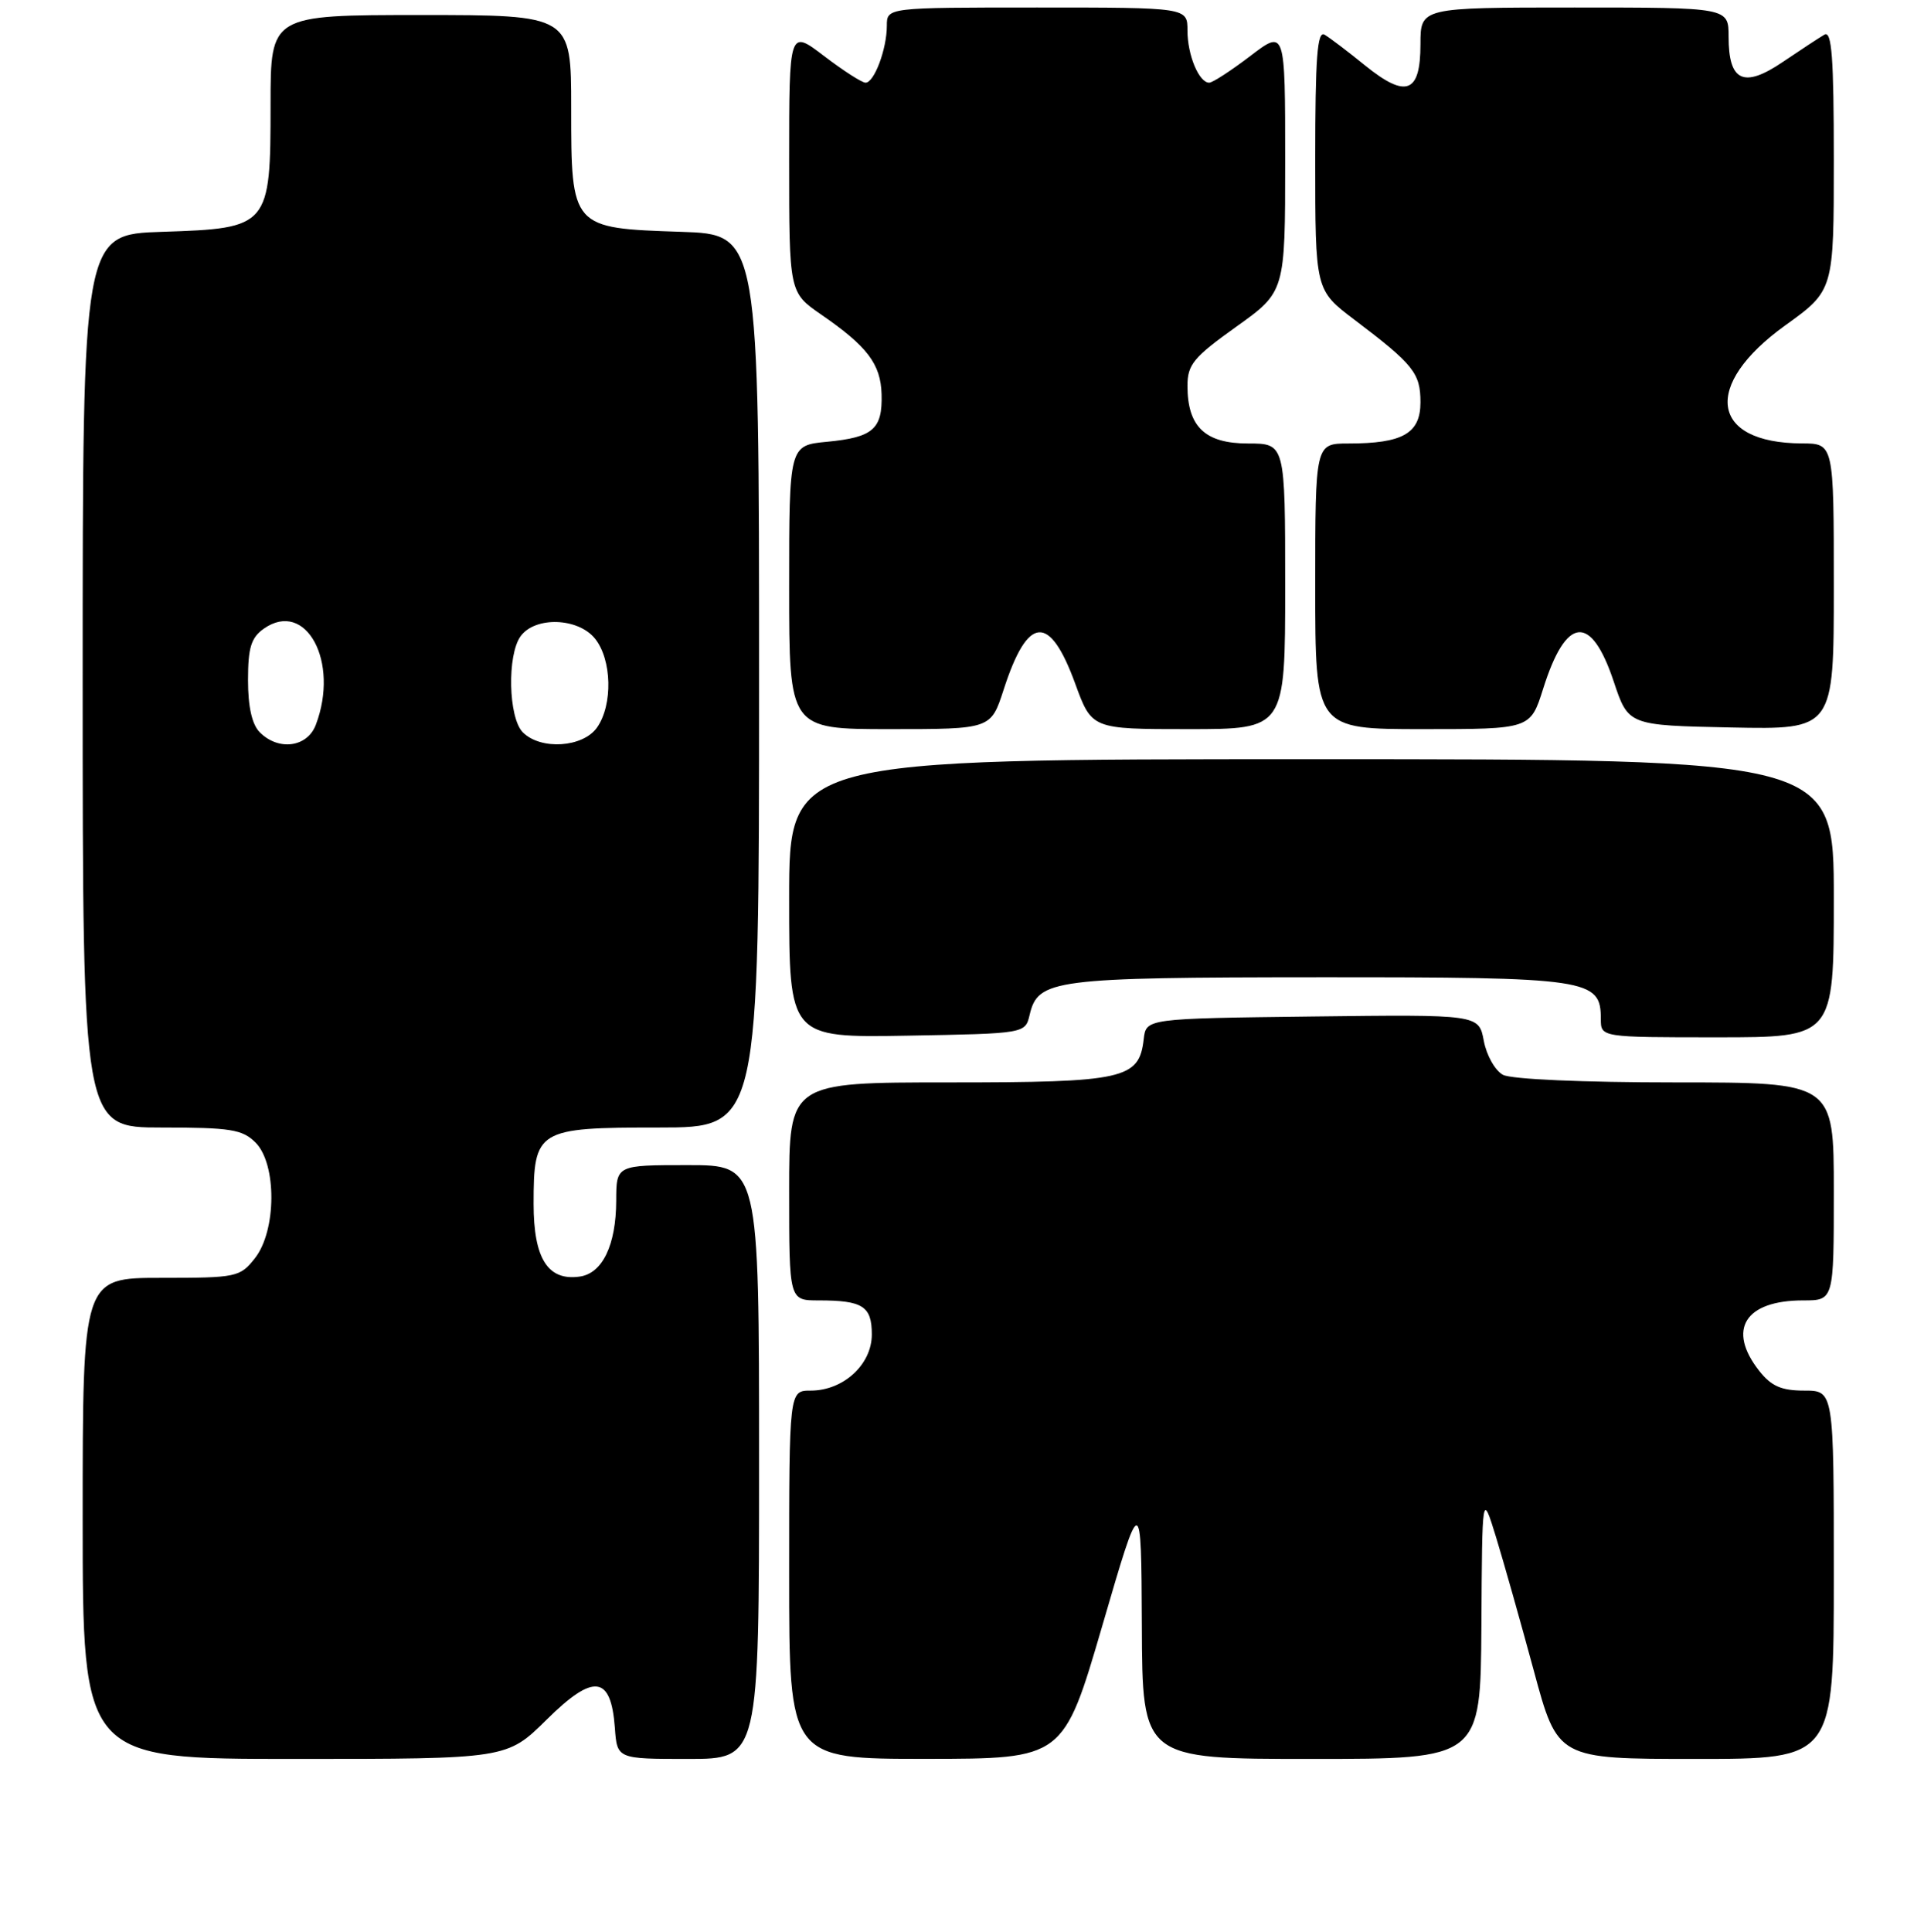 <?xml version="1.0" encoding="UTF-8" standalone="no"?>
<!DOCTYPE svg PUBLIC "-//W3C//DTD SVG 1.1//EN" "http://www.w3.org/Graphics/SVG/1.1/DTD/svg11.dtd" >
<svg xmlns="http://www.w3.org/2000/svg" xmlns:xlink="http://www.w3.org/1999/xlink" version="1.1" viewBox="0 0 256 257">
 <g >
 <path fill="currentColor"
d=" M 72.74 228.77 C 78.99 222.59 81.29 222.87 81.81 229.85 C 82.11 234.00 82.11 234.00 91.56 234.00 C 101.00 234.00 101.00 234.00 101.00 194.50 C 101.00 155.00 101.00 155.00 91.50 155.00 C 82.00 155.00 82.00 155.00 81.99 159.75 C 81.97 165.64 80.16 169.40 77.14 169.83 C 72.91 170.44 71.00 167.44 71.00 160.17 C 71.00 150.27 71.45 150.00 87.65 150.00 C 101.00 150.00 101.00 150.00 101.00 90.59 C 101.00 31.18 101.00 31.18 90.60 30.84 C 76.02 30.36 76.00 30.34 76.00 14.35 C 76.00 2.00 76.00 2.00 56.00 2.00 C 36.00 2.00 36.00 2.00 36.00 13.89 C 36.00 30.17 35.82 30.38 21.59 30.84 C 11.00 31.18 11.00 31.18 11.00 90.59 C 11.00 150.00 11.00 150.00 21.50 150.00 C 30.67 150.00 32.25 150.25 34.00 152.00 C 36.84 154.84 36.80 163.71 33.93 167.37 C 31.93 169.91 31.50 170.00 21.43 170.00 C 11.00 170.00 11.00 170.00 11.00 202.00 C 11.00 234.00 11.00 234.00 39.22 234.00 C 67.44 234.00 67.44 234.00 72.74 228.77 Z  M 146.68 216.24 C 151.85 198.50 151.85 198.50 151.93 216.25 C 152.00 234.00 152.00 234.00 174.50 234.00 C 197.00 234.00 197.00 234.00 197.11 216.25 C 197.21 198.50 197.21 198.50 199.06 204.50 C 200.07 207.80 202.33 215.79 204.08 222.25 C 207.25 234.00 207.25 234.00 225.62 234.00 C 244.00 234.00 244.00 234.00 244.00 209.50 C 244.00 185.00 244.00 185.00 240.07 185.00 C 237.02 185.00 235.68 184.41 234.07 182.37 C 229.75 176.87 232.18 173.00 239.93 173.00 C 244.00 173.00 244.00 173.00 244.00 158.50 C 244.00 144.00 244.00 144.00 222.93 144.00 C 210.63 144.00 201.08 143.58 199.98 142.99 C 198.94 142.43 197.79 140.40 197.43 138.47 C 196.77 134.96 196.77 134.96 174.64 135.23 C 152.50 135.50 152.50 135.50 152.18 138.24 C 151.57 143.56 149.61 144.00 126.28 144.00 C 105.00 144.00 105.00 144.00 105.00 158.50 C 105.00 173.00 105.00 173.00 108.92 173.00 C 114.80 173.00 116.00 173.77 116.00 177.53 C 116.00 181.53 112.22 185.00 107.87 185.00 C 105.00 185.00 105.00 185.00 105.00 209.50 C 105.00 234.00 105.00 234.00 123.25 233.99 C 141.50 233.98 141.50 233.98 146.68 216.24 Z  M 137.00 135.01 C 138.11 130.29 140.11 130.03 175.53 130.01 C 211.48 130.00 213.00 130.22 213.00 135.56 C 213.00 138.00 213.00 138.00 228.50 138.00 C 244.00 138.00 244.00 138.00 244.00 119.50 C 244.00 101.00 244.00 101.00 174.50 101.00 C 105.00 101.00 105.00 101.00 105.00 119.53 C 105.00 138.05 105.00 138.05 120.71 137.78 C 136.41 137.50 136.41 137.50 137.00 135.01 Z  M 133.54 91.75 C 136.74 81.84 139.65 81.59 143.06 90.94 C 145.27 97.00 145.27 97.00 158.13 97.00 C 171.00 97.00 171.00 97.00 171.00 78.00 C 171.00 59.00 171.00 59.00 166.06 59.00 C 160.34 59.00 158.00 56.77 158.00 51.33 C 158.00 48.50 158.80 47.53 164.50 43.46 C 171.00 38.82 171.00 38.82 171.00 21.37 C 171.00 3.91 171.00 3.91 166.36 7.45 C 163.80 9.40 161.34 11.00 160.89 11.00 C 159.53 11.00 158.00 7.33 158.00 4.07 C 158.00 1.00 158.00 1.00 138.00 1.00 C 118.00 1.00 118.00 1.00 118.00 3.43 C 118.00 6.52 116.32 11.00 115.17 11.00 C 114.68 11.00 112.20 9.40 109.64 7.45 C 105.00 3.91 105.00 3.91 105.00 21.41 C 105.00 38.90 105.00 38.90 109.25 41.84 C 115.41 46.08 117.18 48.42 117.30 52.44 C 117.43 57.09 116.18 58.18 110.06 58.77 C 105.00 59.25 105.00 59.25 105.00 78.13 C 105.00 97.00 105.00 97.00 118.42 97.00 C 131.84 97.00 131.84 97.00 133.54 91.75 Z  M 205.33 91.61 C 208.38 81.93 211.70 81.61 214.72 90.68 C 216.66 96.50 216.66 96.50 230.33 96.78 C 244.00 97.06 244.00 97.06 244.00 78.03 C 244.00 59.00 244.00 59.00 239.75 58.99 C 227.55 58.94 226.46 51.26 237.52 43.30 C 244.00 38.64 244.00 38.64 244.00 21.26 C 244.00 7.64 243.73 4.04 242.75 4.61 C 242.06 5.01 239.57 6.65 237.20 8.25 C 232.00 11.77 230.00 10.84 230.00 4.88 C 230.00 1.00 230.00 1.00 209.50 1.00 C 189.00 1.00 189.00 1.00 189.00 5.89 C 189.00 12.41 187.10 13.13 181.62 8.70 C 179.36 6.86 176.94 5.03 176.25 4.62 C 175.27 4.04 175.00 7.63 175.00 21.24 C 175.00 38.59 175.00 38.59 180.22 42.54 C 188.09 48.50 189.00 49.64 189.00 53.52 C 189.00 57.66 186.65 59.00 179.43 59.00 C 175.00 59.00 175.00 59.00 175.00 78.00 C 175.00 97.00 175.00 97.00 189.32 97.00 C 203.63 97.00 203.63 97.00 205.33 91.61 Z  M 34.57 97.43 C 33.53 96.39 33.00 94.04 33.00 90.49 C 33.00 86.15 33.41 84.83 35.11 83.63 C 40.71 79.71 45.21 88.05 42.02 96.43 C 40.89 99.42 37.07 99.93 34.57 97.43 Z  M 69.57 97.43 C 67.64 95.50 67.45 87.13 69.28 84.63 C 71.22 81.98 76.91 82.17 79.16 84.95 C 81.42 87.74 81.56 93.76 79.44 96.78 C 77.57 99.45 71.96 99.82 69.57 97.43 Z "/>
</g>
</svg>
